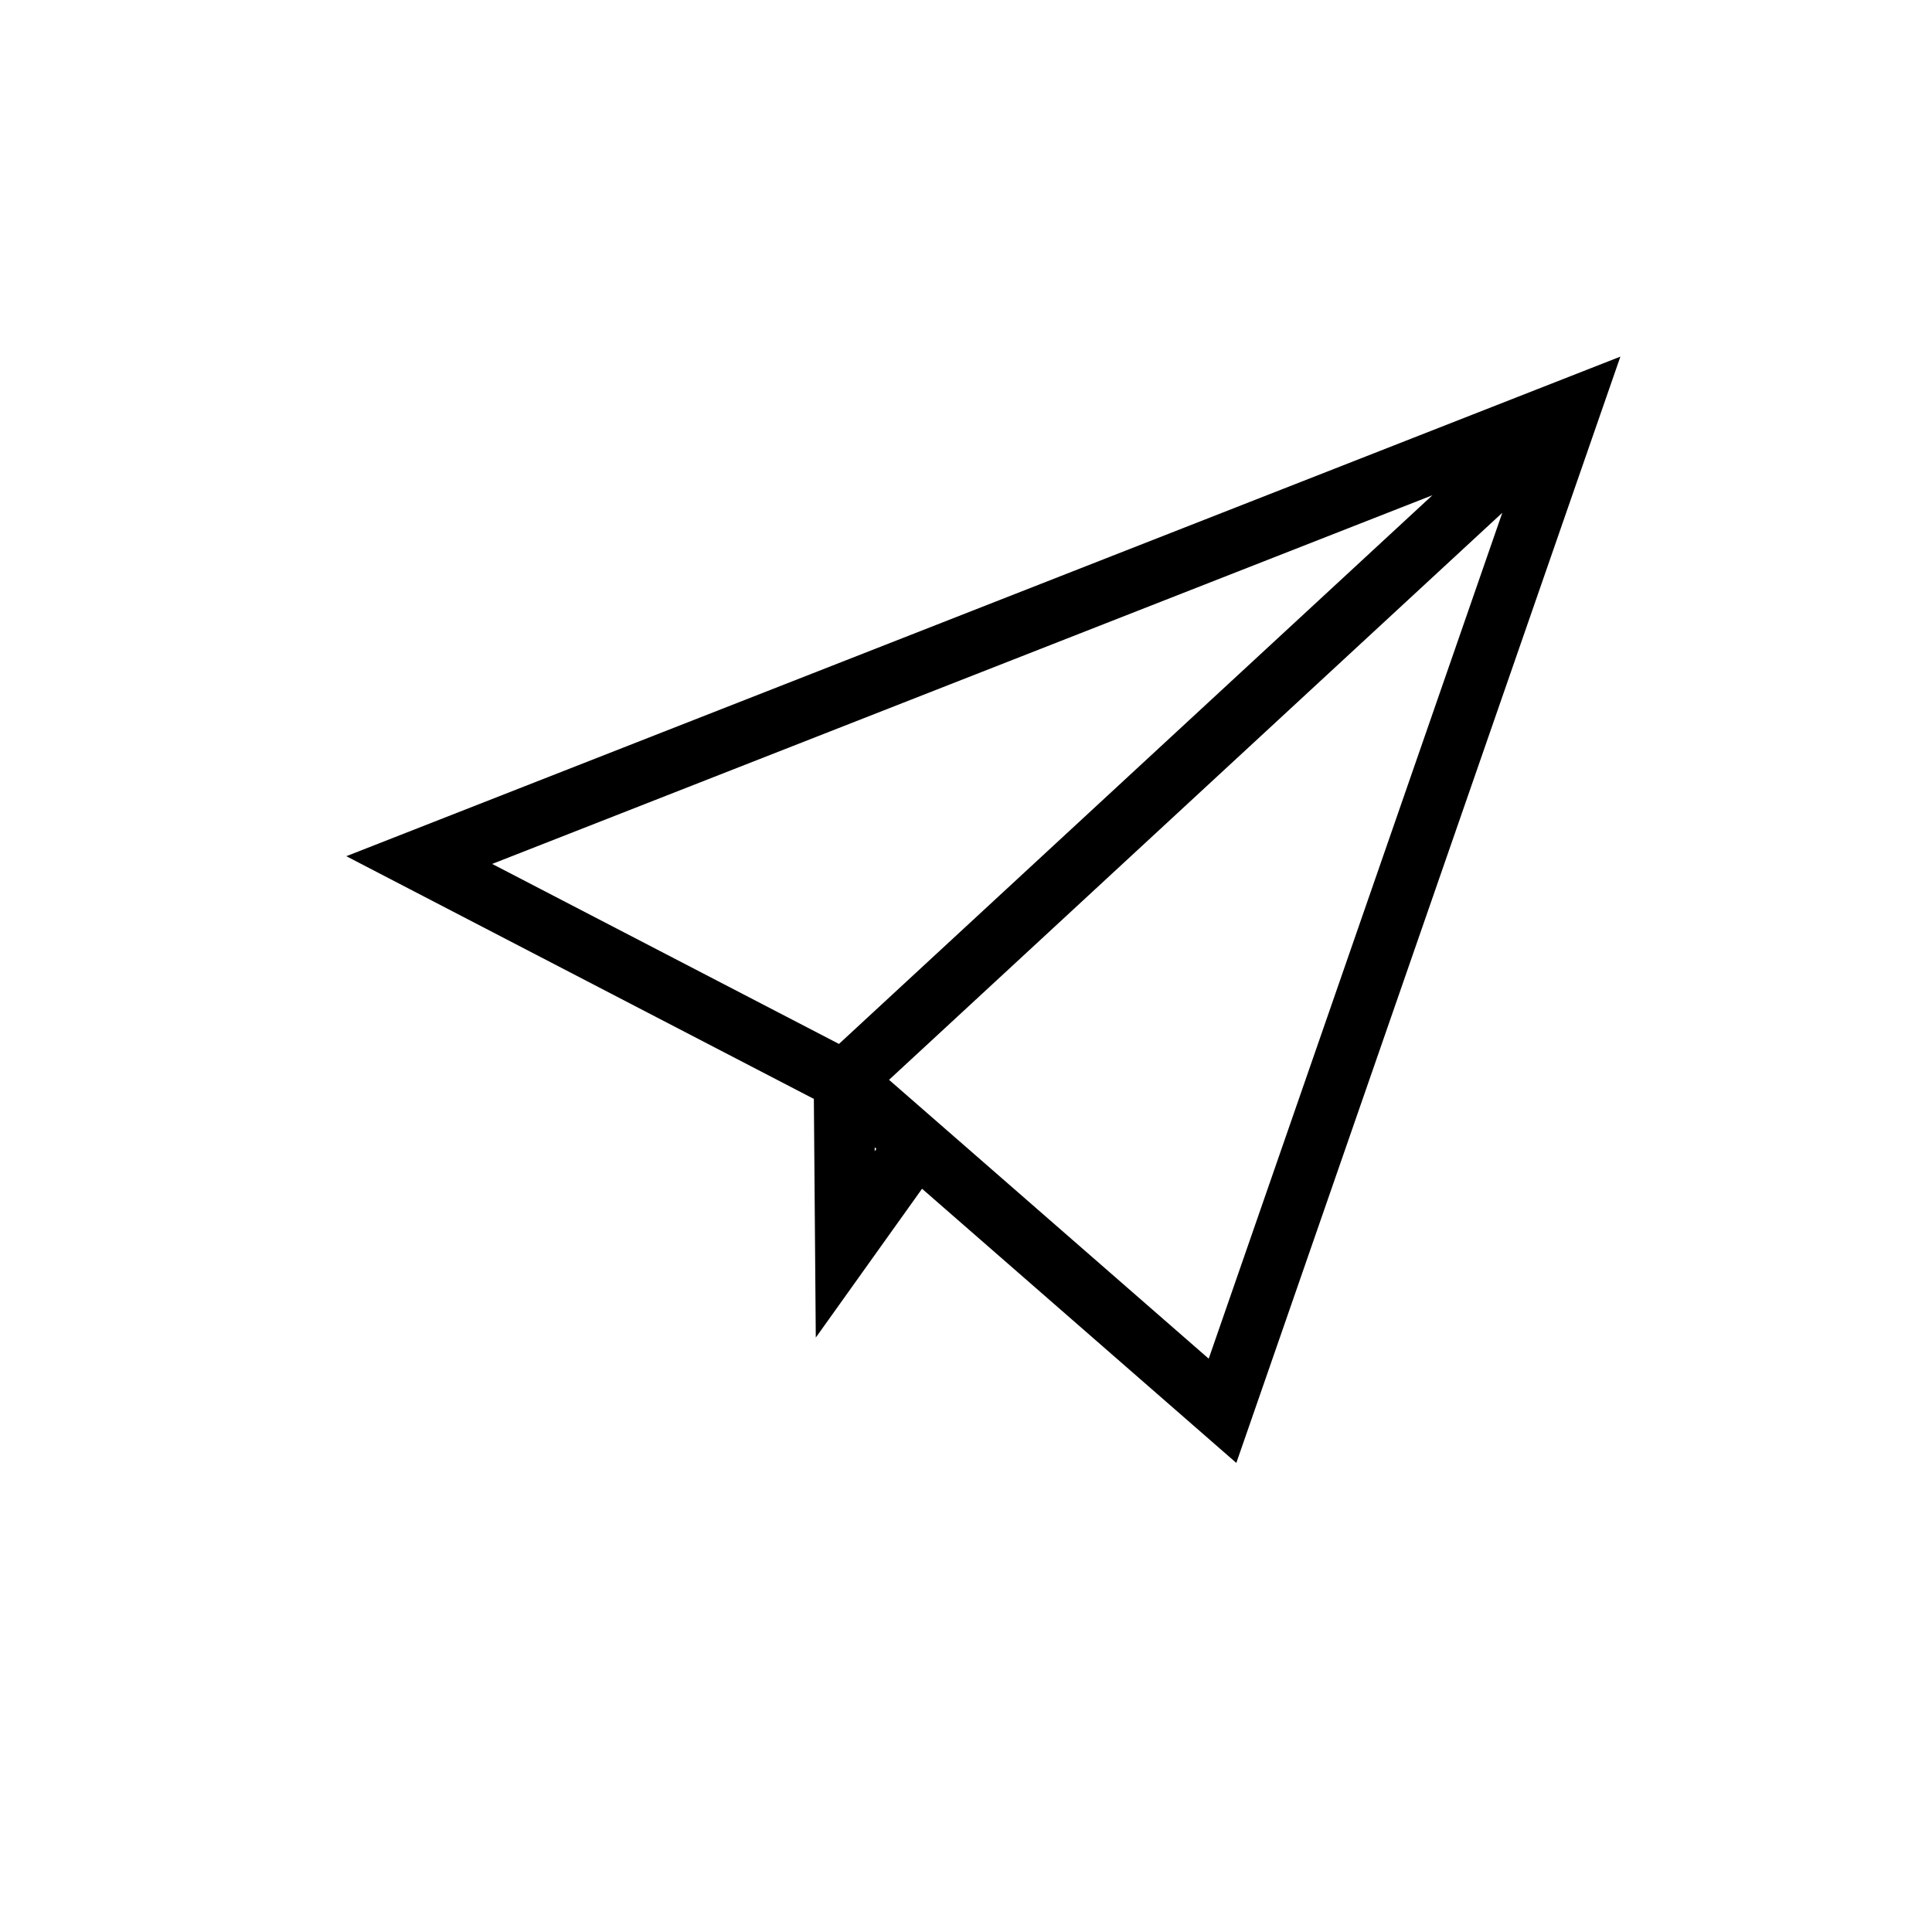 <svg viewBox="0 0 24 24" xmlns="http://www.w3.org/2000/svg"><path d="m4.302 10.636 5.808 3.015.024 2.965 1.32-1.849 3.904 3.406 4.771-13.743zm1.812.096 11.68-4.58-7.372 6.816zm4.752 3.569-0-.048.021.019zm4.149 2.577-3.971-3.464 7.618-7.044z"/></svg>
